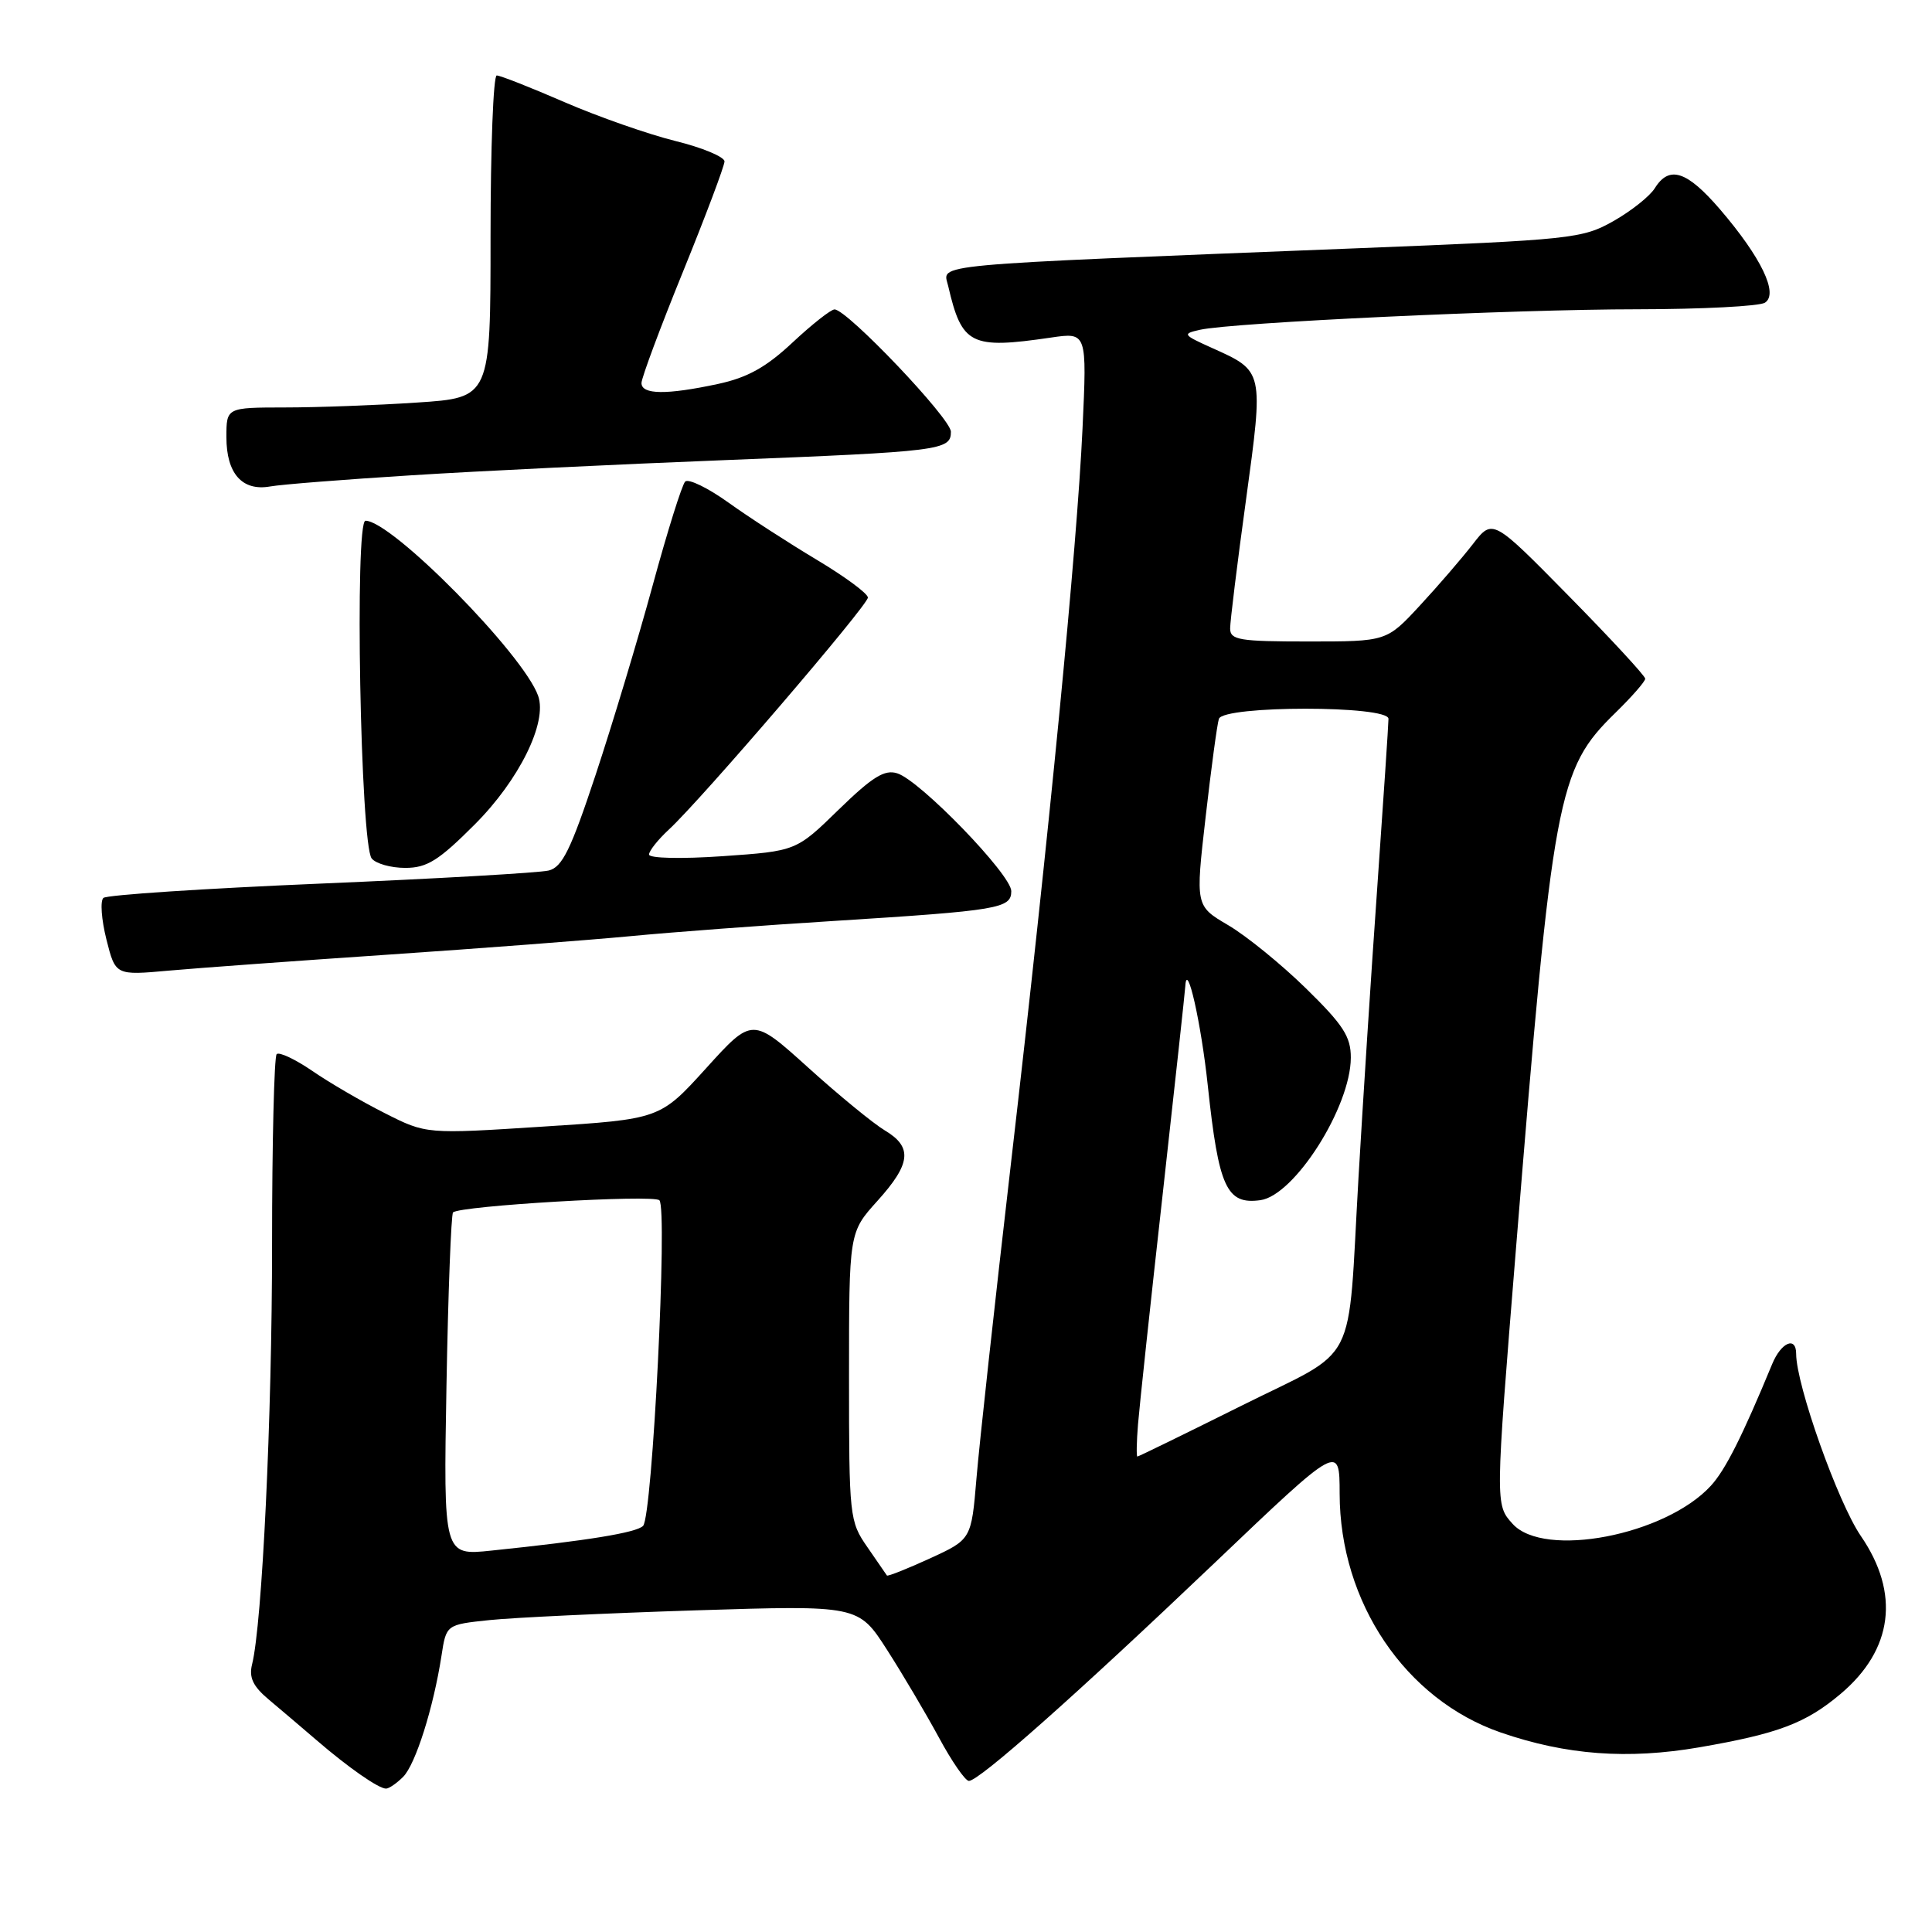 <?xml version="1.0" encoding="UTF-8" standalone="no"?>
<!DOCTYPE svg PUBLIC "-//W3C//DTD SVG 1.1//EN" "http://www.w3.org/Graphics/SVG/1.1/DTD/svg11.dtd" >
<svg xmlns="http://www.w3.org/2000/svg" xmlns:xlink="http://www.w3.org/1999/xlink" version="1.1" viewBox="0 0 256 256">
 <g >
 <path fill="currentColor"
d=" M 53.42 235.44 C 55.06 233.79 57.43 226.30 58.50 219.39 C 59.13 215.27 59.13 215.27 64.86 214.67 C 68.01 214.34 80.30 213.76 92.17 213.38 C 113.74 212.70 113.74 212.70 117.53 218.60 C 119.61 221.84 122.70 227.08 124.41 230.23 C 126.11 233.39 127.90 235.97 128.38 235.98 C 129.71 236.01 142.58 224.59 161.00 207.04 C 177.50 191.31 177.50 191.31 177.51 197.91 C 177.53 212.32 186.23 225.21 198.87 229.57 C 207.55 232.56 215.68 233.16 225.16 231.53 C 235.63 229.72 239.26 228.35 243.89 224.45 C 250.84 218.59 251.79 211.12 246.56 203.51 C 243.54 199.10 238.00 183.51 238.00 179.39 C 238.00 177.01 236.01 177.86 234.82 180.75 C 230.85 190.35 228.62 194.78 226.69 196.88 C 220.66 203.44 204.60 206.53 200.43 201.92 C 198.12 199.37 198.12 199.39 200.87 165.50 C 205.76 105.13 206.35 101.97 214.06 94.44 C 216.23 92.32 218.00 90.30 218.00 89.93 C 218.00 89.57 213.45 84.64 207.89 78.99 C 197.78 68.71 197.78 68.71 195.16 72.10 C 193.71 73.97 190.55 77.64 188.13 80.25 C 183.73 85.00 183.73 85.00 173.36 85.00 C 164.22 85.00 163.00 84.80 163.00 83.28 C 163.00 82.33 163.94 74.66 165.10 66.25 C 167.45 49.06 167.48 49.20 160.61 46.11 C 156.72 44.36 156.63 44.23 159.00 43.70 C 163.25 42.74 200.67 40.98 217.00 40.98 C 225.53 40.97 233.11 40.58 233.86 40.11 C 235.70 38.94 233.38 34.12 227.92 27.75 C 223.53 22.64 221.18 21.87 219.27 24.94 C 218.60 26.01 216.13 27.97 213.78 29.30 C 209.68 31.62 208.26 31.77 180.00 32.89 C 121.88 35.20 124.95 34.91 125.64 37.90 C 127.45 45.70 128.62 46.29 139.26 44.73 C 144.03 44.03 144.03 44.03 143.44 56.77 C 142.70 72.68 139.03 110.35 133.96 154.12 C 131.82 172.61 129.76 191.39 129.39 195.86 C 128.71 203.98 128.71 203.98 123.20 206.51 C 120.17 207.89 117.62 208.91 117.52 208.76 C 117.43 208.62 116.26 206.93 114.93 205.00 C 112.56 201.59 112.50 200.99 112.50 182.40 C 112.50 163.30 112.50 163.30 116.25 159.14 C 120.71 154.20 120.95 152.00 117.25 149.79 C 115.74 148.89 111.17 145.15 107.10 141.47 C 99.69 134.78 99.69 134.78 93.57 141.54 C 87.45 148.29 87.45 148.29 71.96 149.28 C 56.48 150.28 56.48 150.28 50.99 147.50 C 47.97 145.98 43.64 143.46 41.38 141.90 C 39.11 140.35 36.98 139.35 36.66 139.68 C 36.33 140.01 36.05 151.35 36.05 164.89 C 36.05 187.83 34.74 215.19 33.40 220.54 C 32.97 222.27 33.52 223.44 35.59 225.18 C 37.11 226.46 39.97 228.88 41.93 230.57 C 46.14 234.20 50.16 237.00 51.15 237.00 C 51.54 237.00 52.56 236.30 53.42 235.44 Z  M 51.50 126.49 C 63.60 125.67 78.00 124.57 83.50 124.05 C 89.00 123.52 101.15 122.61 110.50 122.03 C 132.36 120.65 134.00 120.38 134.00 118.08 C 134.00 115.90 121.94 103.43 118.89 102.47 C 117.21 101.93 115.59 102.94 111.13 107.28 C 105.50 112.77 105.50 112.77 95.75 113.45 C 90.25 113.83 86.00 113.73 86.00 113.23 C 86.00 112.75 87.18 111.26 88.63 109.92 C 92.89 105.99 115.00 80.21 115.00 79.18 C 115.00 78.65 111.96 76.41 108.25 74.19 C 104.54 71.97 99.26 68.56 96.53 66.60 C 93.80 64.64 91.21 63.39 90.79 63.81 C 90.37 64.23 88.43 70.41 86.49 77.54 C 84.55 84.67 81.14 95.97 78.93 102.65 C 75.63 112.61 74.50 114.91 72.70 115.35 C 71.49 115.65 57.90 116.43 42.50 117.08 C 27.10 117.73 14.14 118.58 13.70 118.98 C 13.26 119.38 13.44 121.85 14.10 124.48 C 15.30 129.25 15.30 129.25 22.40 128.61 C 26.31 128.26 39.40 127.31 51.50 126.49 Z  M 62.90 109.25 C 68.79 103.36 72.55 95.74 71.31 92.21 C 69.37 86.70 51.92 69.00 48.43 69.00 C 46.97 69.00 47.76 111.89 49.25 113.75 C 49.80 114.44 51.80 115.00 53.70 115.00 C 56.58 115.00 58.13 114.03 62.90 109.25 Z  M 54.50 62.98 C 63.30 62.42 81.97 61.52 96.00 60.97 C 124.69 59.83 126.00 59.67 126.00 57.21 C 126.00 55.46 112.24 41.00 110.58 41.00 C 110.10 41.00 107.60 42.97 105.02 45.38 C 101.51 48.67 99.04 50.04 95.12 50.88 C 88.31 52.34 85.00 52.30 85.00 50.75 C 85.01 50.06 87.48 43.42 90.50 36.00 C 93.52 28.57 95.99 22.00 96.00 21.39 C 96.00 20.79 93.07 19.56 89.48 18.68 C 85.90 17.79 79.29 15.48 74.81 13.54 C 70.32 11.59 66.28 10.00 65.82 10.00 C 65.37 10.00 65.00 19.61 65.00 31.35 C 65.00 52.70 65.00 52.70 55.25 53.34 C 49.89 53.70 42.01 53.99 37.75 53.99 C 30.00 54.00 30.00 54.00 30.00 57.93 C 30.00 62.75 32.09 65.11 35.79 64.46 C 37.28 64.19 45.70 63.53 54.50 62.98 Z  M 59.16 183.61 C 59.38 171.23 59.78 160.90 60.03 160.65 C 60.96 159.77 86.52 158.26 87.37 159.04 C 88.49 160.07 86.45 200.95 85.21 202.19 C 84.31 203.09 77.88 204.14 65.13 205.46 C 58.76 206.13 58.76 206.13 59.16 183.61 Z  M 150.79 188.75 C 150.98 186.41 152.45 172.65 154.07 158.16 C 155.68 143.67 157.03 131.30 157.06 130.66 C 157.26 127.14 159.16 135.56 160.04 143.86 C 161.48 157.36 162.53 159.64 167.00 159.03 C 171.52 158.42 178.97 146.69 178.99 140.15 C 179.00 137.36 177.99 135.80 173.04 130.96 C 169.77 127.76 165.13 123.99 162.74 122.59 C 158.40 120.04 158.40 120.04 159.75 108.27 C 160.49 101.80 161.28 95.94 161.51 95.25 C 162.12 93.46 184.01 93.46 183.98 95.25 C 183.98 95.94 183.31 105.95 182.50 117.50 C 181.68 129.05 180.57 146.38 180.01 156.00 C 178.52 181.75 180.23 178.42 164.49 186.27 C 157.06 189.97 150.86 193.00 150.71 193.00 C 150.57 193.00 150.60 191.09 150.79 188.75 Z "/>
</g>
</svg>